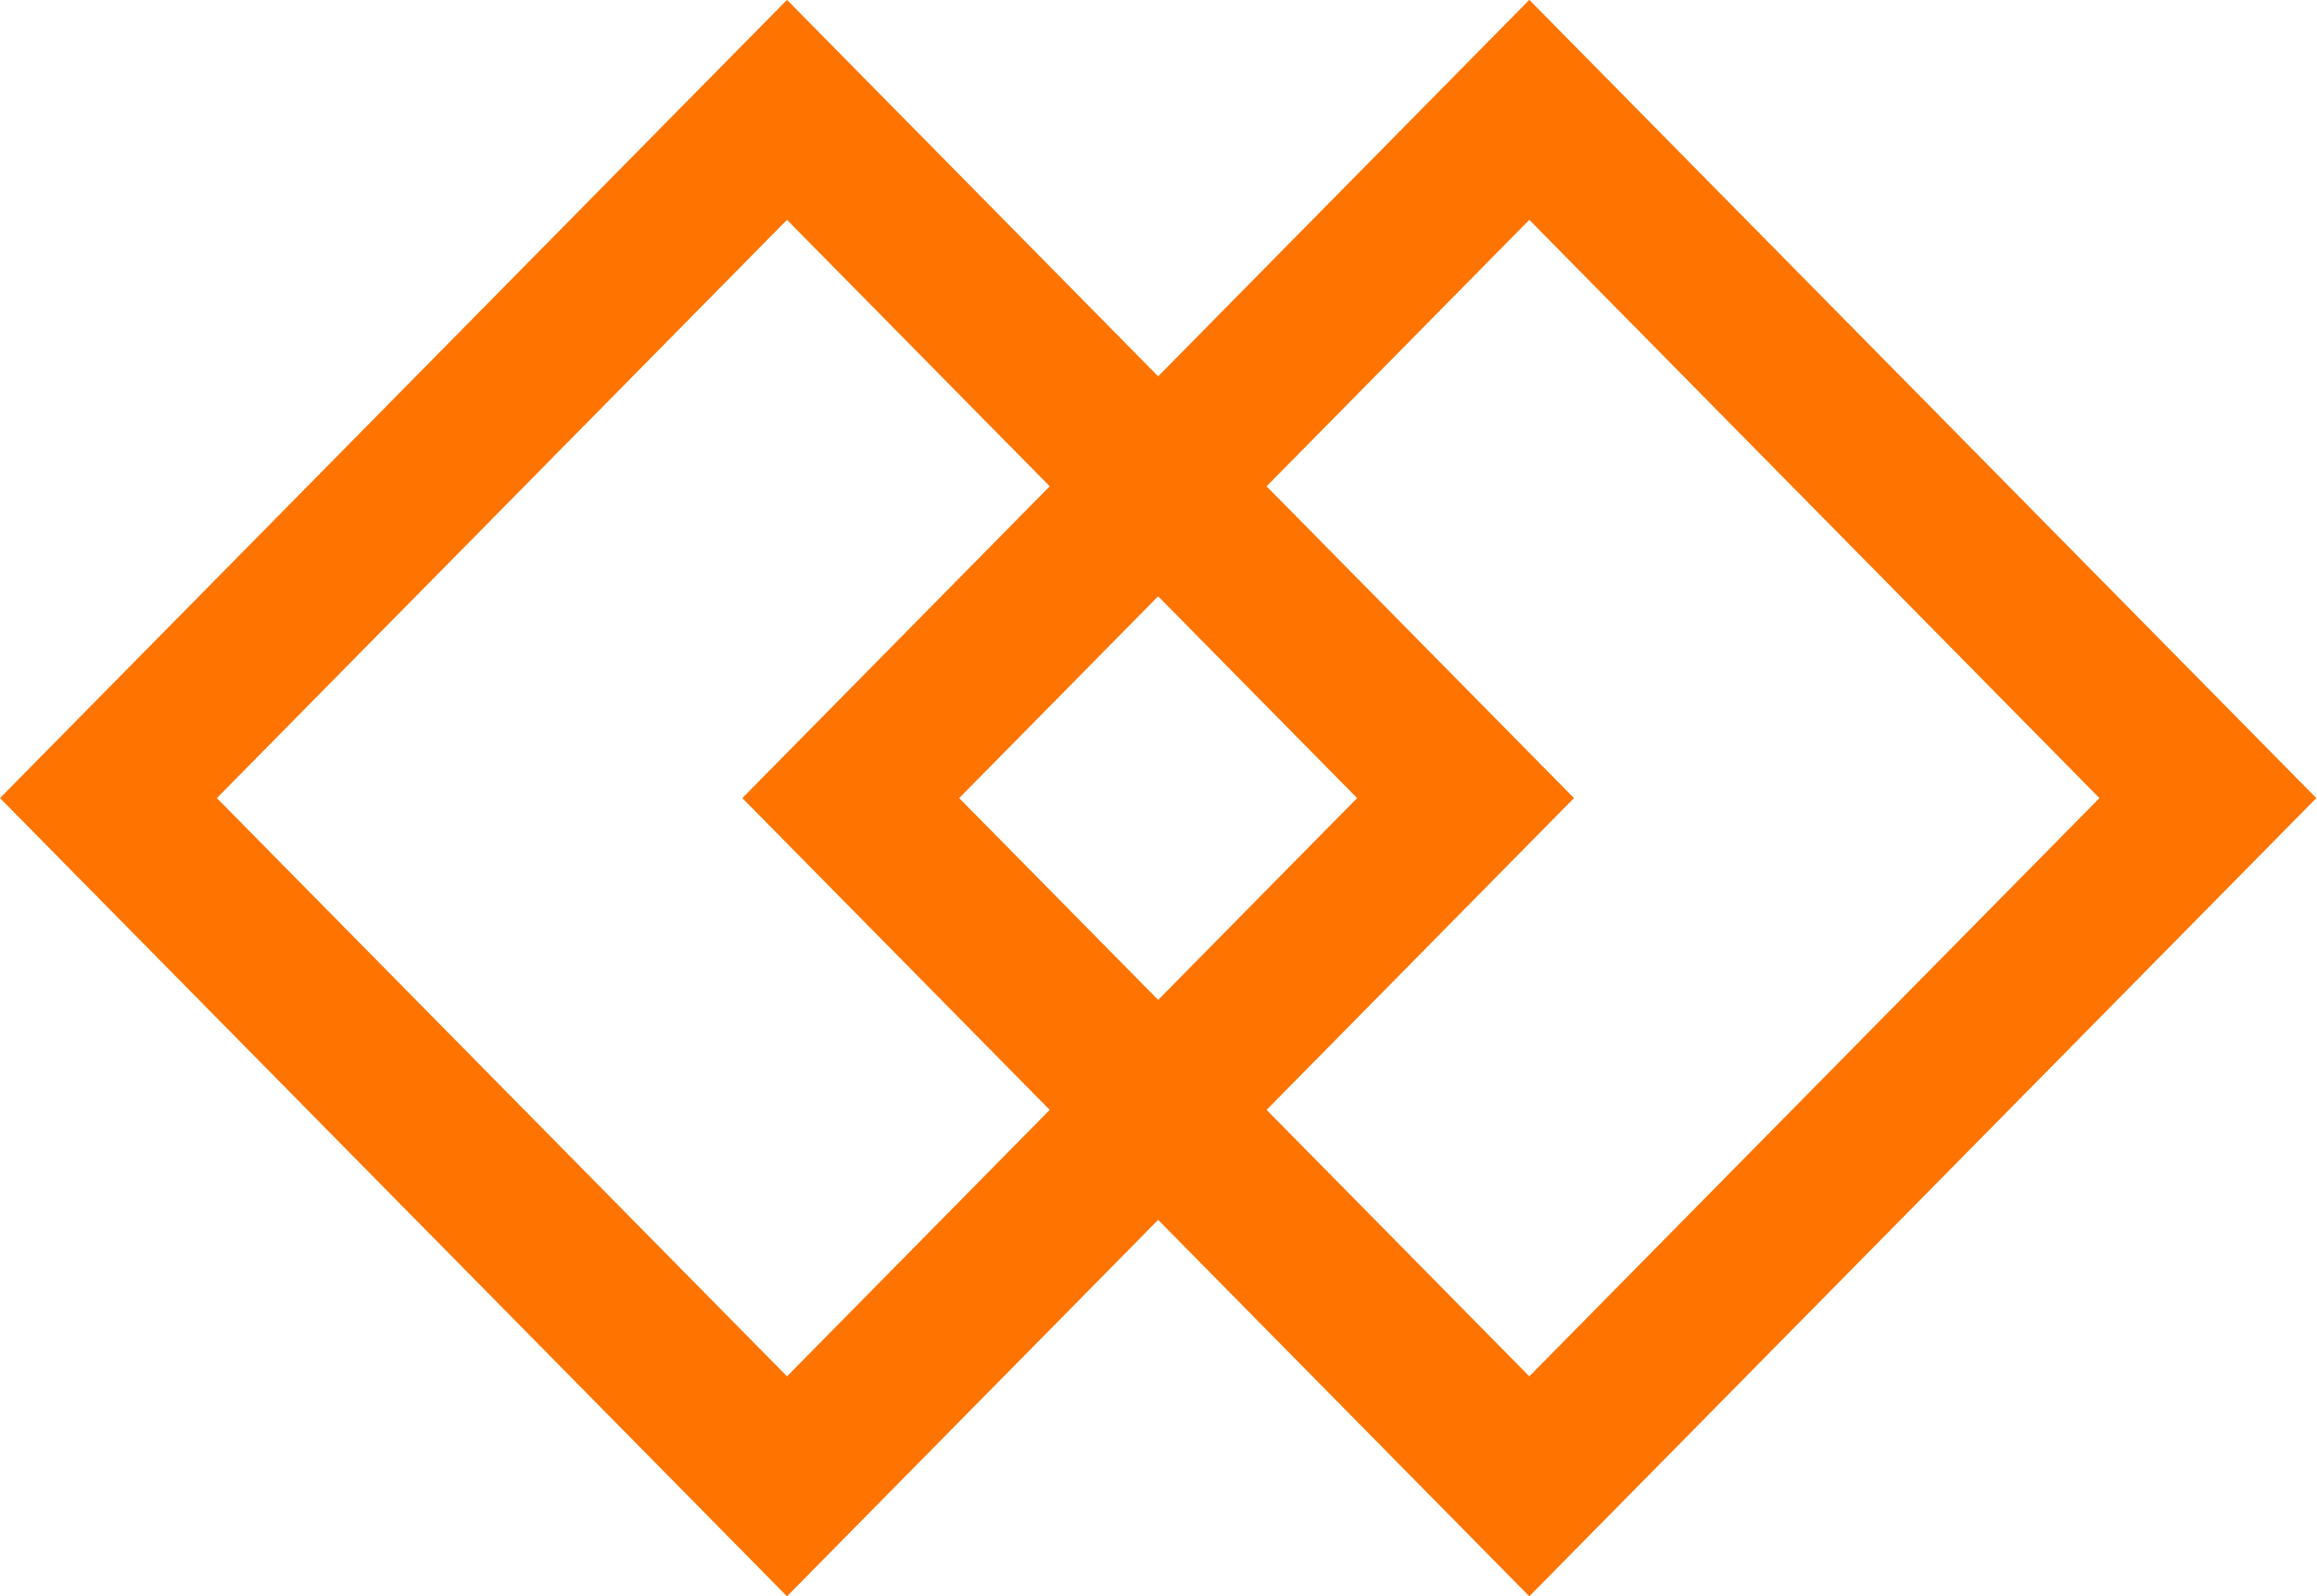 <svg width="45" height="31" fill="none" xmlns="http://www.w3.org/2000/svg"><path transform="matrix(.702 -.712 .702 .712 .627 17)" stroke="#FF7400" stroke-width="3" d="M2.107 0H20.88v18.773H2.107z"/><path transform="matrix(.702 -.712 .702 .712 15.044 17)" stroke="#FF7400" stroke-width="3" d="M2.107 0H20.88v18.773H2.107z"/></svg>